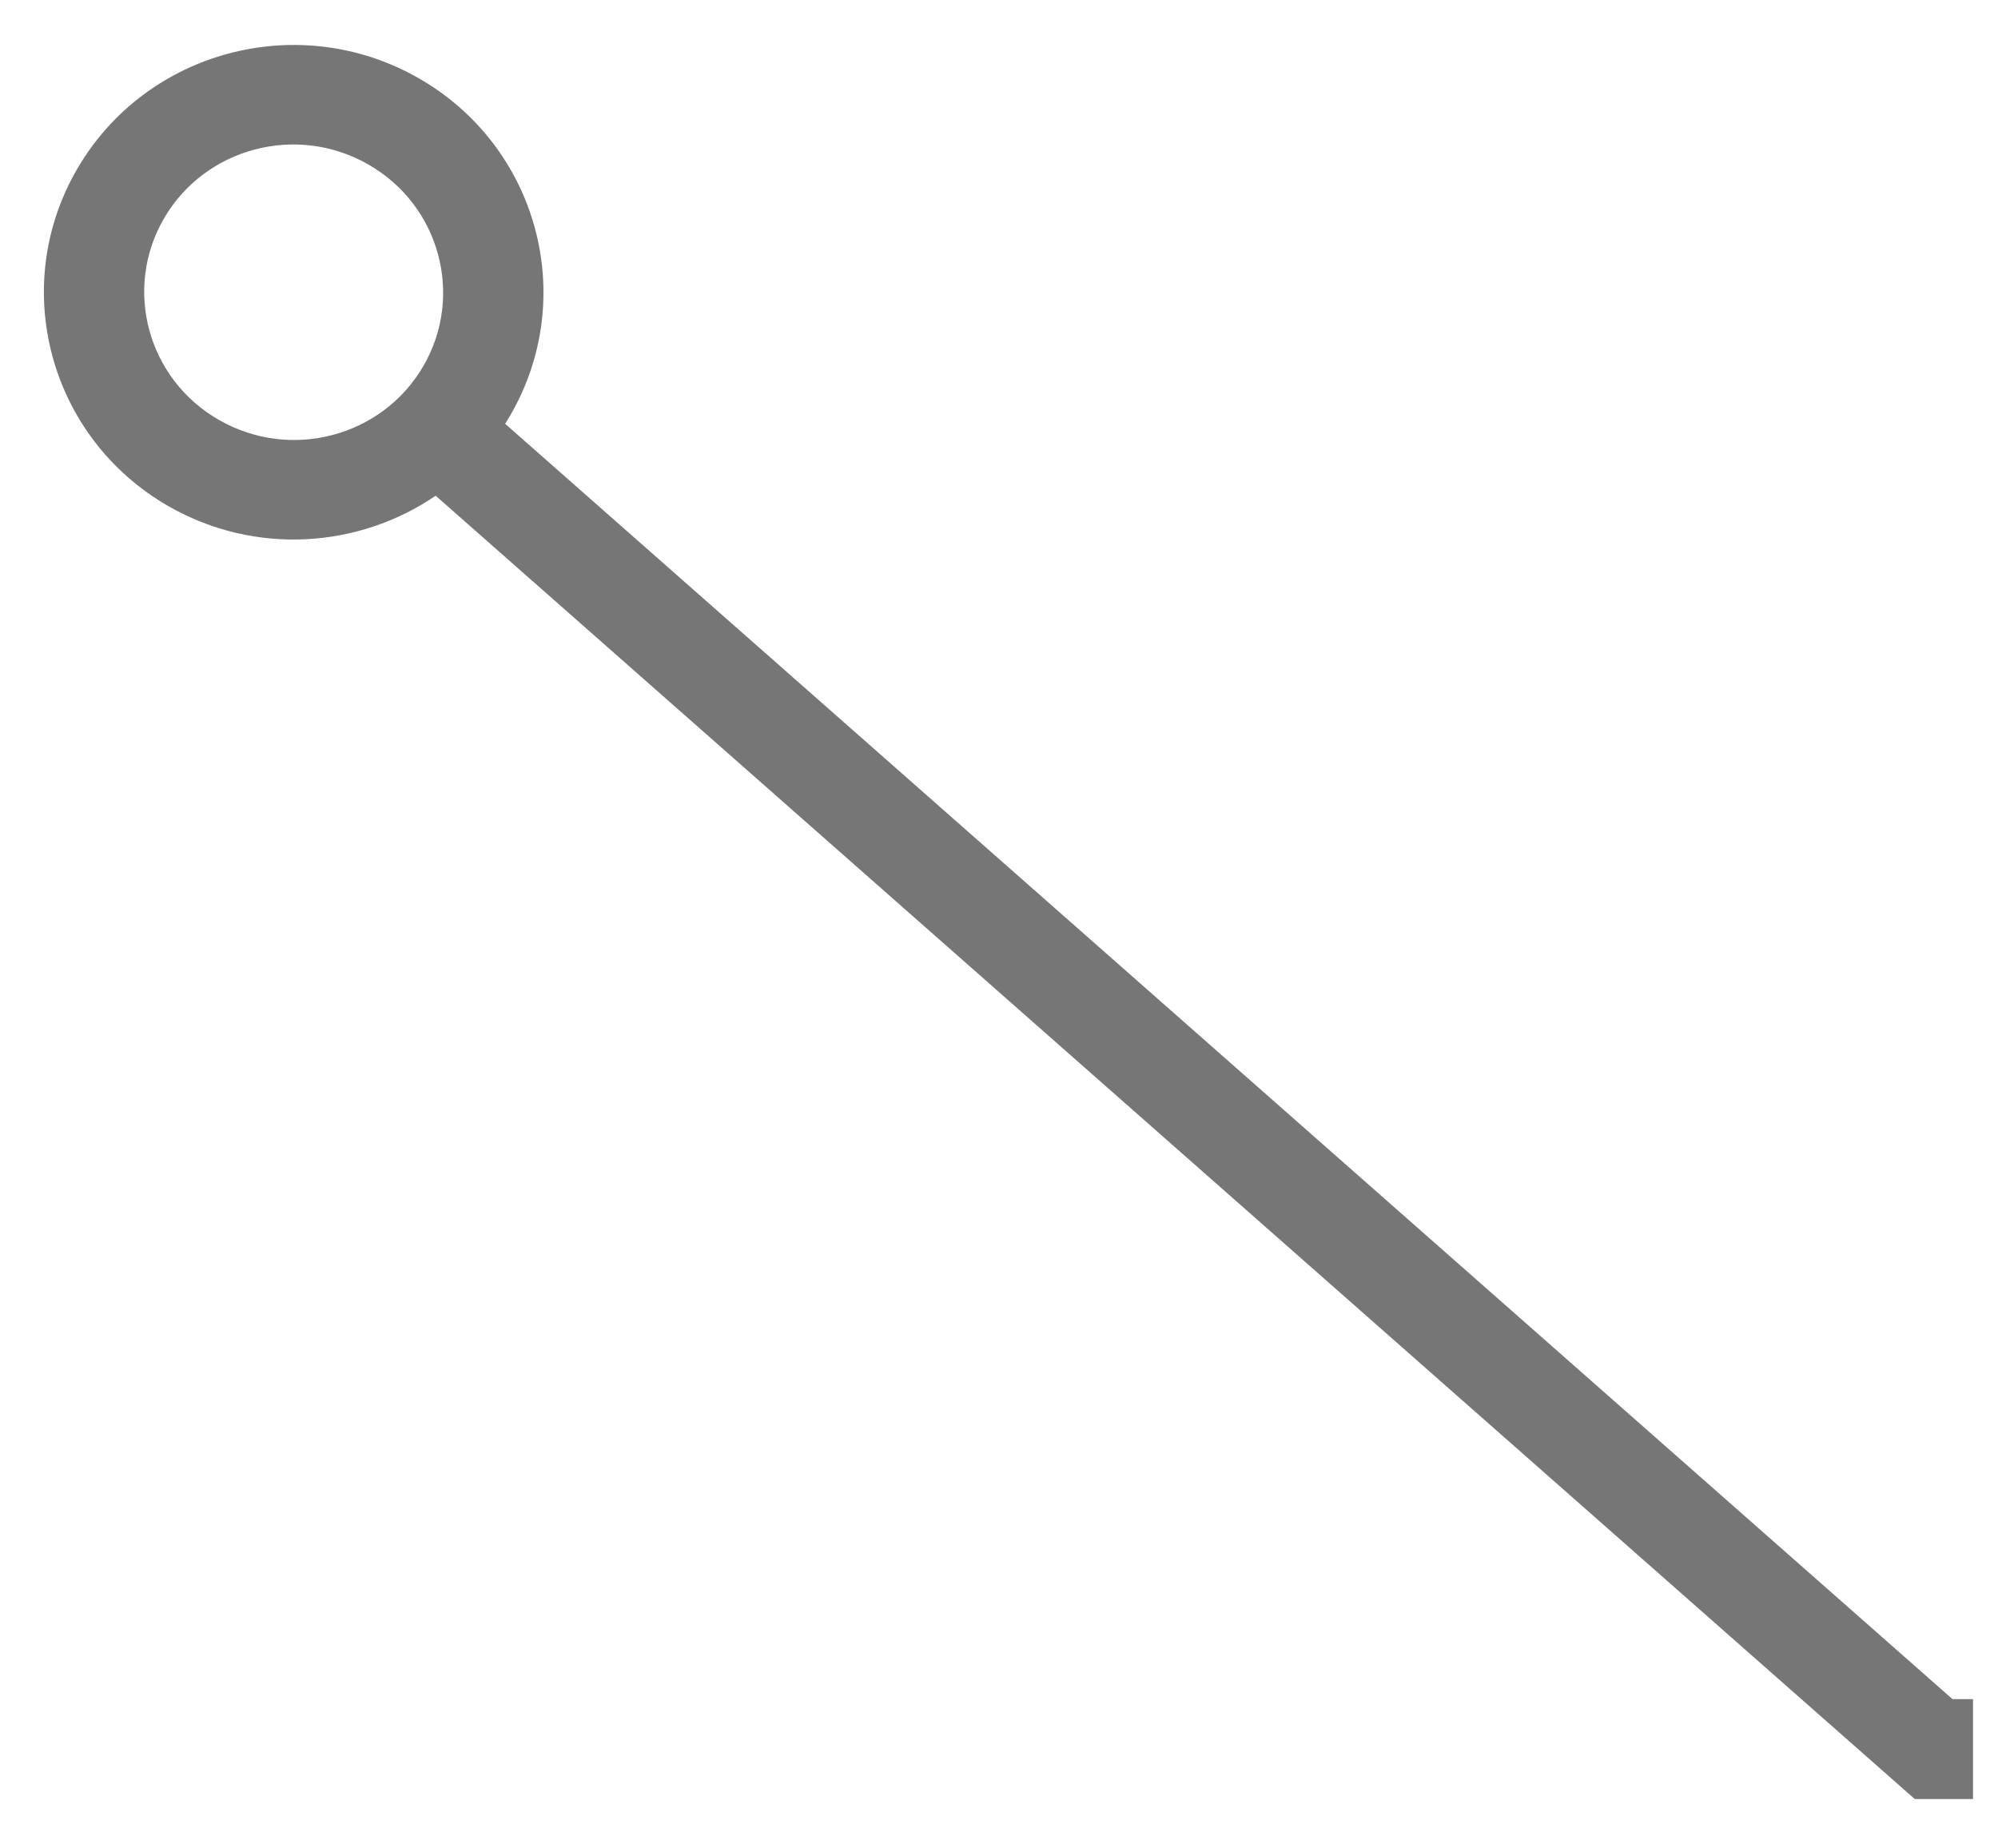 <svg width="40" height="37" viewBox="0 0 40 37" fill="none" xmlns="http://www.w3.org/2000/svg">
<path fill-rule="evenodd" clip-rule="evenodd" d="M3.286 4.367C4.105 2.963 5.931 2.468 7.372 3.291C8.813 4.115 9.292 5.927 8.473 7.332C7.654 8.737 5.828 9.232 4.387 8.408C2.946 7.585 2.466 5.772 3.286 4.367ZM1.549 3.375C2.93 1.008 5.988 0.197 8.379 1.564C10.771 2.93 11.59 5.957 10.21 8.324C10.178 8.378 10.146 8.431 10.113 8.483L39.089 34.012H39.5V36.012H38.711H38.334L38.05 35.762L8.722 9.923C7.182 10.974 5.107 11.123 3.379 10.136C0.988 8.769 0.169 5.742 1.549 3.375Z" fill="#767676"/>
</svg>
